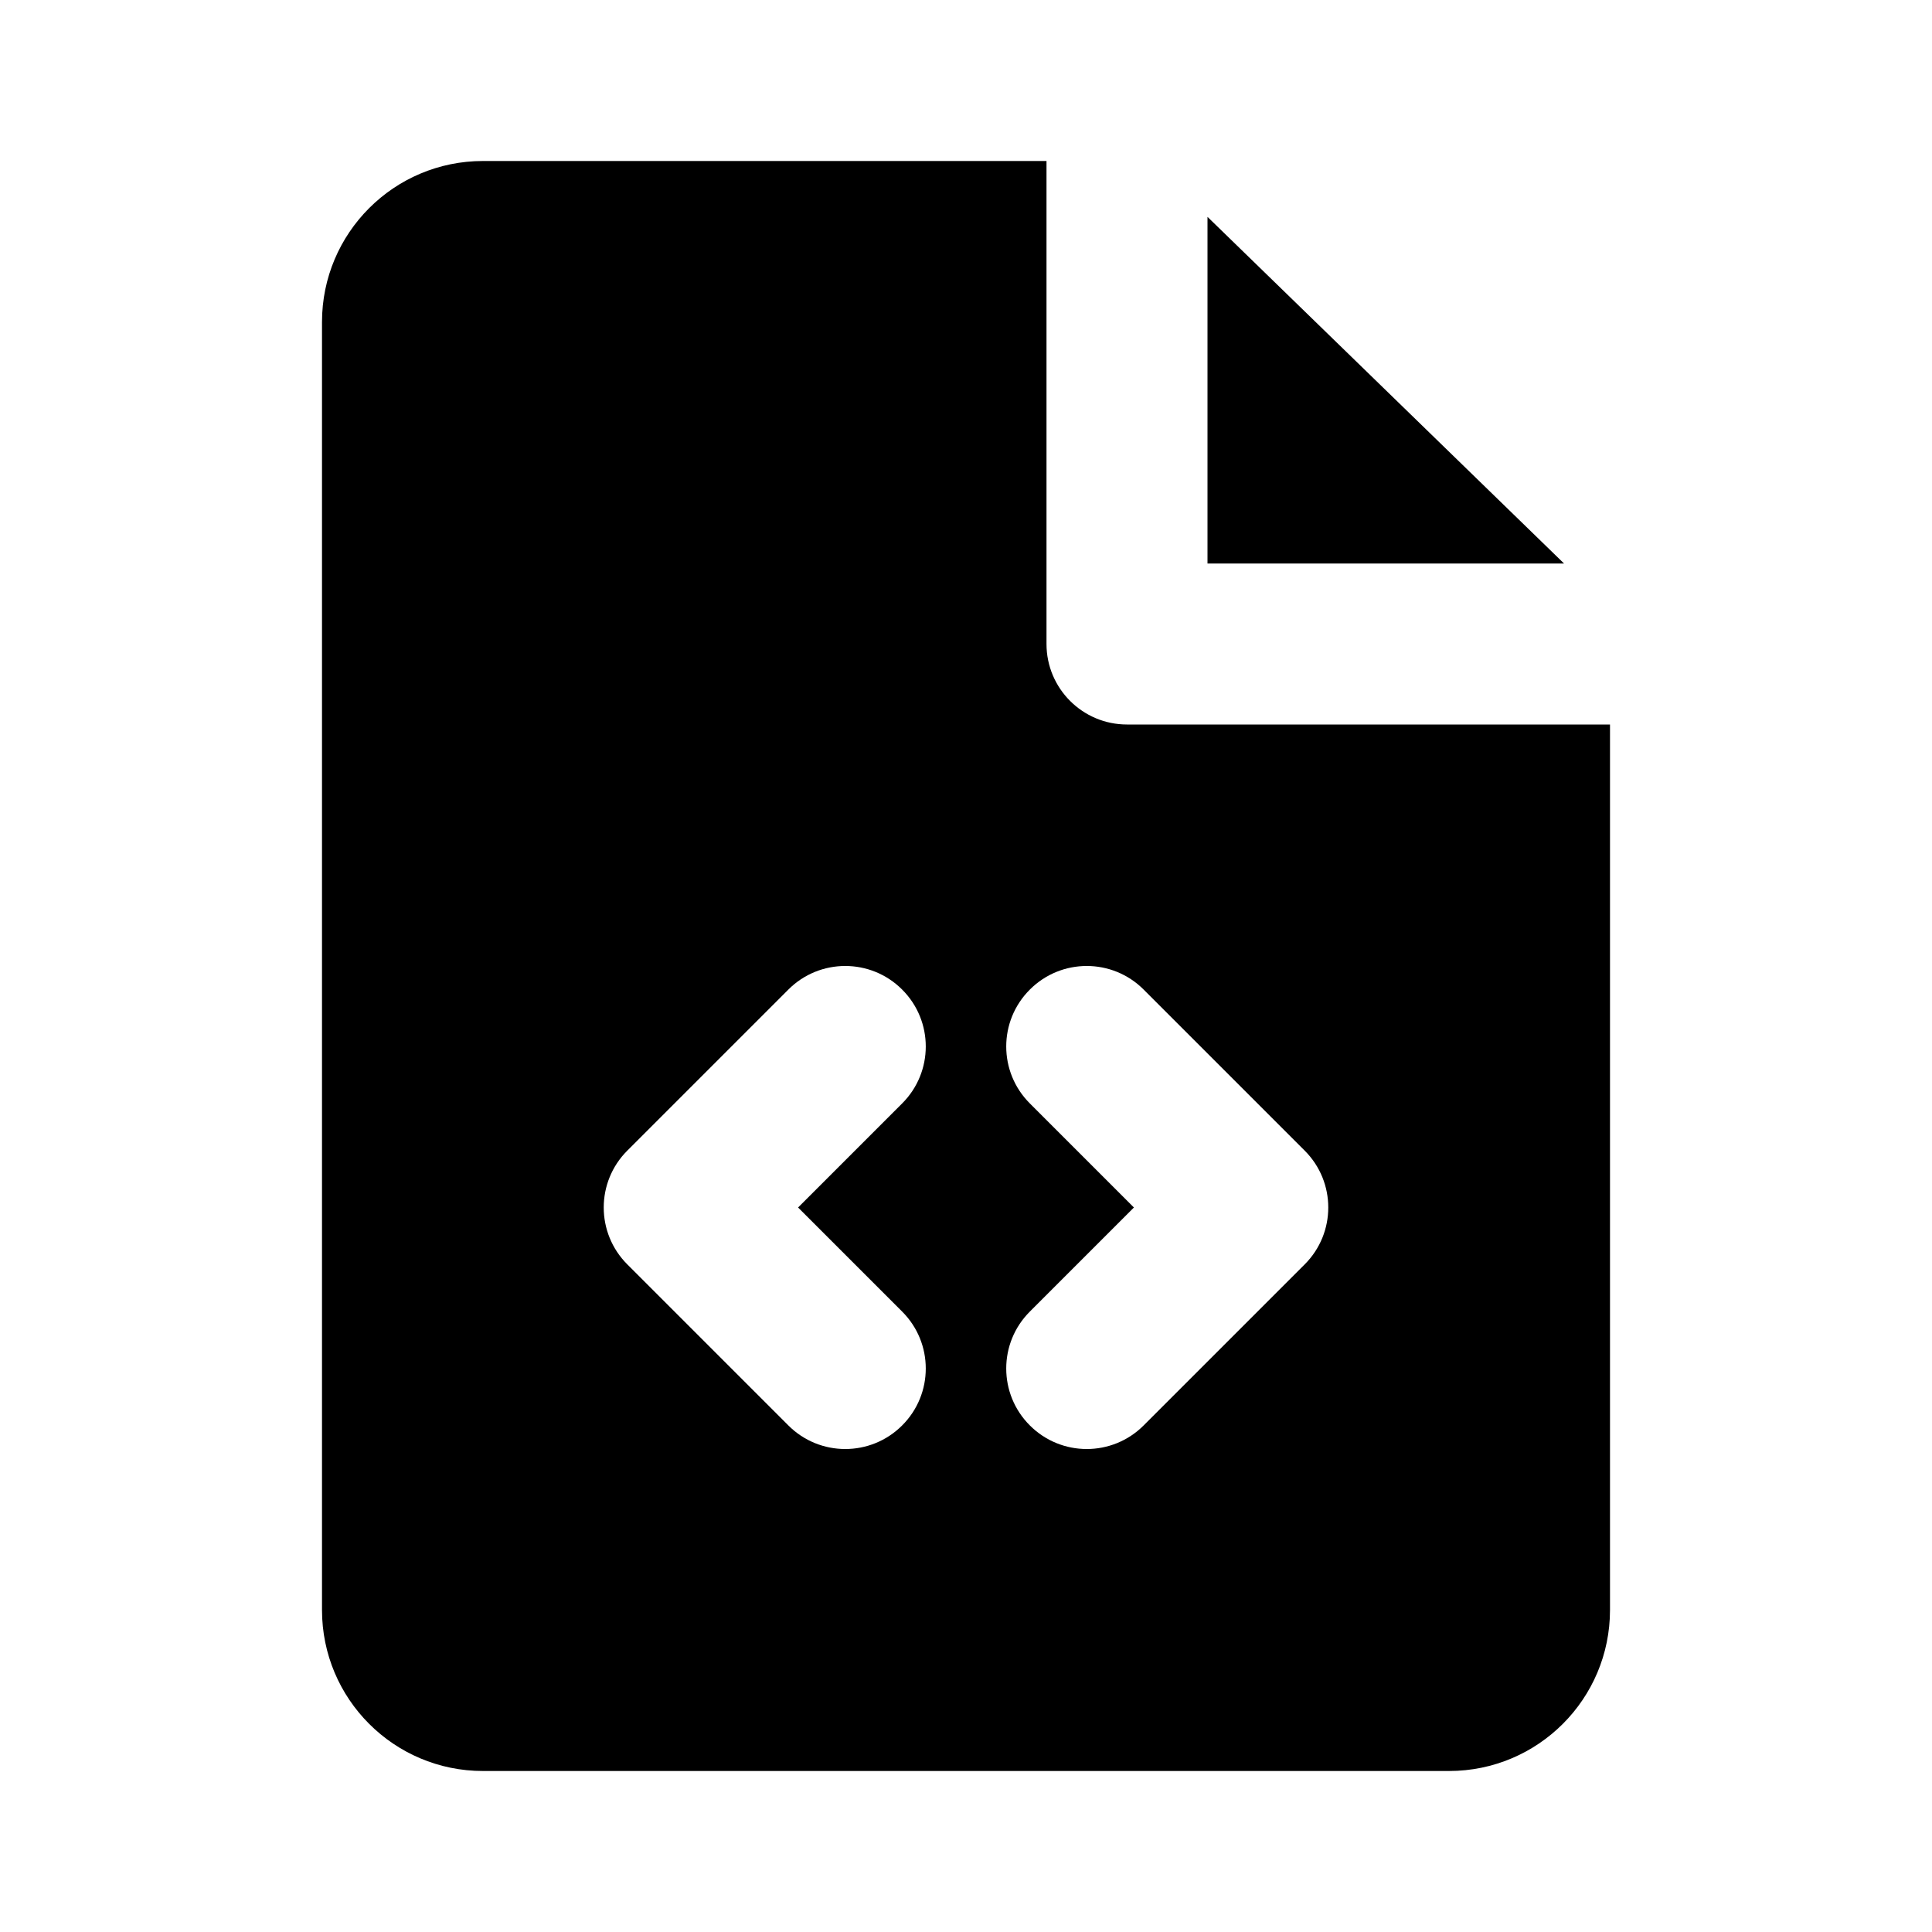 <!-- ! This file is automatically generated, please don't edit it directly. -->

<svg
	width="24"
	height="24"
	viewBox="0 0 24 24"
	fill="none"
	xmlns="http://www.w3.org/2000/svg"
>
	<g class="oi-document-code-fill">
		<path
			class="oi-fill"
			fill-rule="evenodd"
			clip-rule="evenodd"
			d="M13 2H6C4.895 2 4 2.895 4 4V20C4 21.105 4.895 22 6 22H18C19.105 22 20 21.105 20 20V9H14C13.448 9 13 8.552 13 8V2ZM19.429 7L15 2.694V7H19.429ZM11.207 12.293C11.598 12.683 11.598 13.317 11.207 13.707L9.914 15L11.207 16.293C11.598 16.683 11.598 17.317 11.207 17.707C10.817 18.098 10.183 18.098 9.793 17.707L7.793 15.707C7.402 15.317 7.402 14.683 7.793 14.293L9.793 12.293C10.183 11.902 10.817 11.902 11.207 12.293ZM12.793 13.707C12.402 13.317 12.402 12.683 12.793 12.293C13.183 11.902 13.817 11.902 14.207 12.293L16.207 14.293C16.598 14.683 16.598 15.317 16.207 15.707L14.207 17.707C13.817 18.098 13.183 18.098 12.793 17.707C12.402 17.317 12.402 16.683 12.793 16.293L14.086 15L12.793 13.707Z"
			fill="black"
		/>
	</g>
</svg>